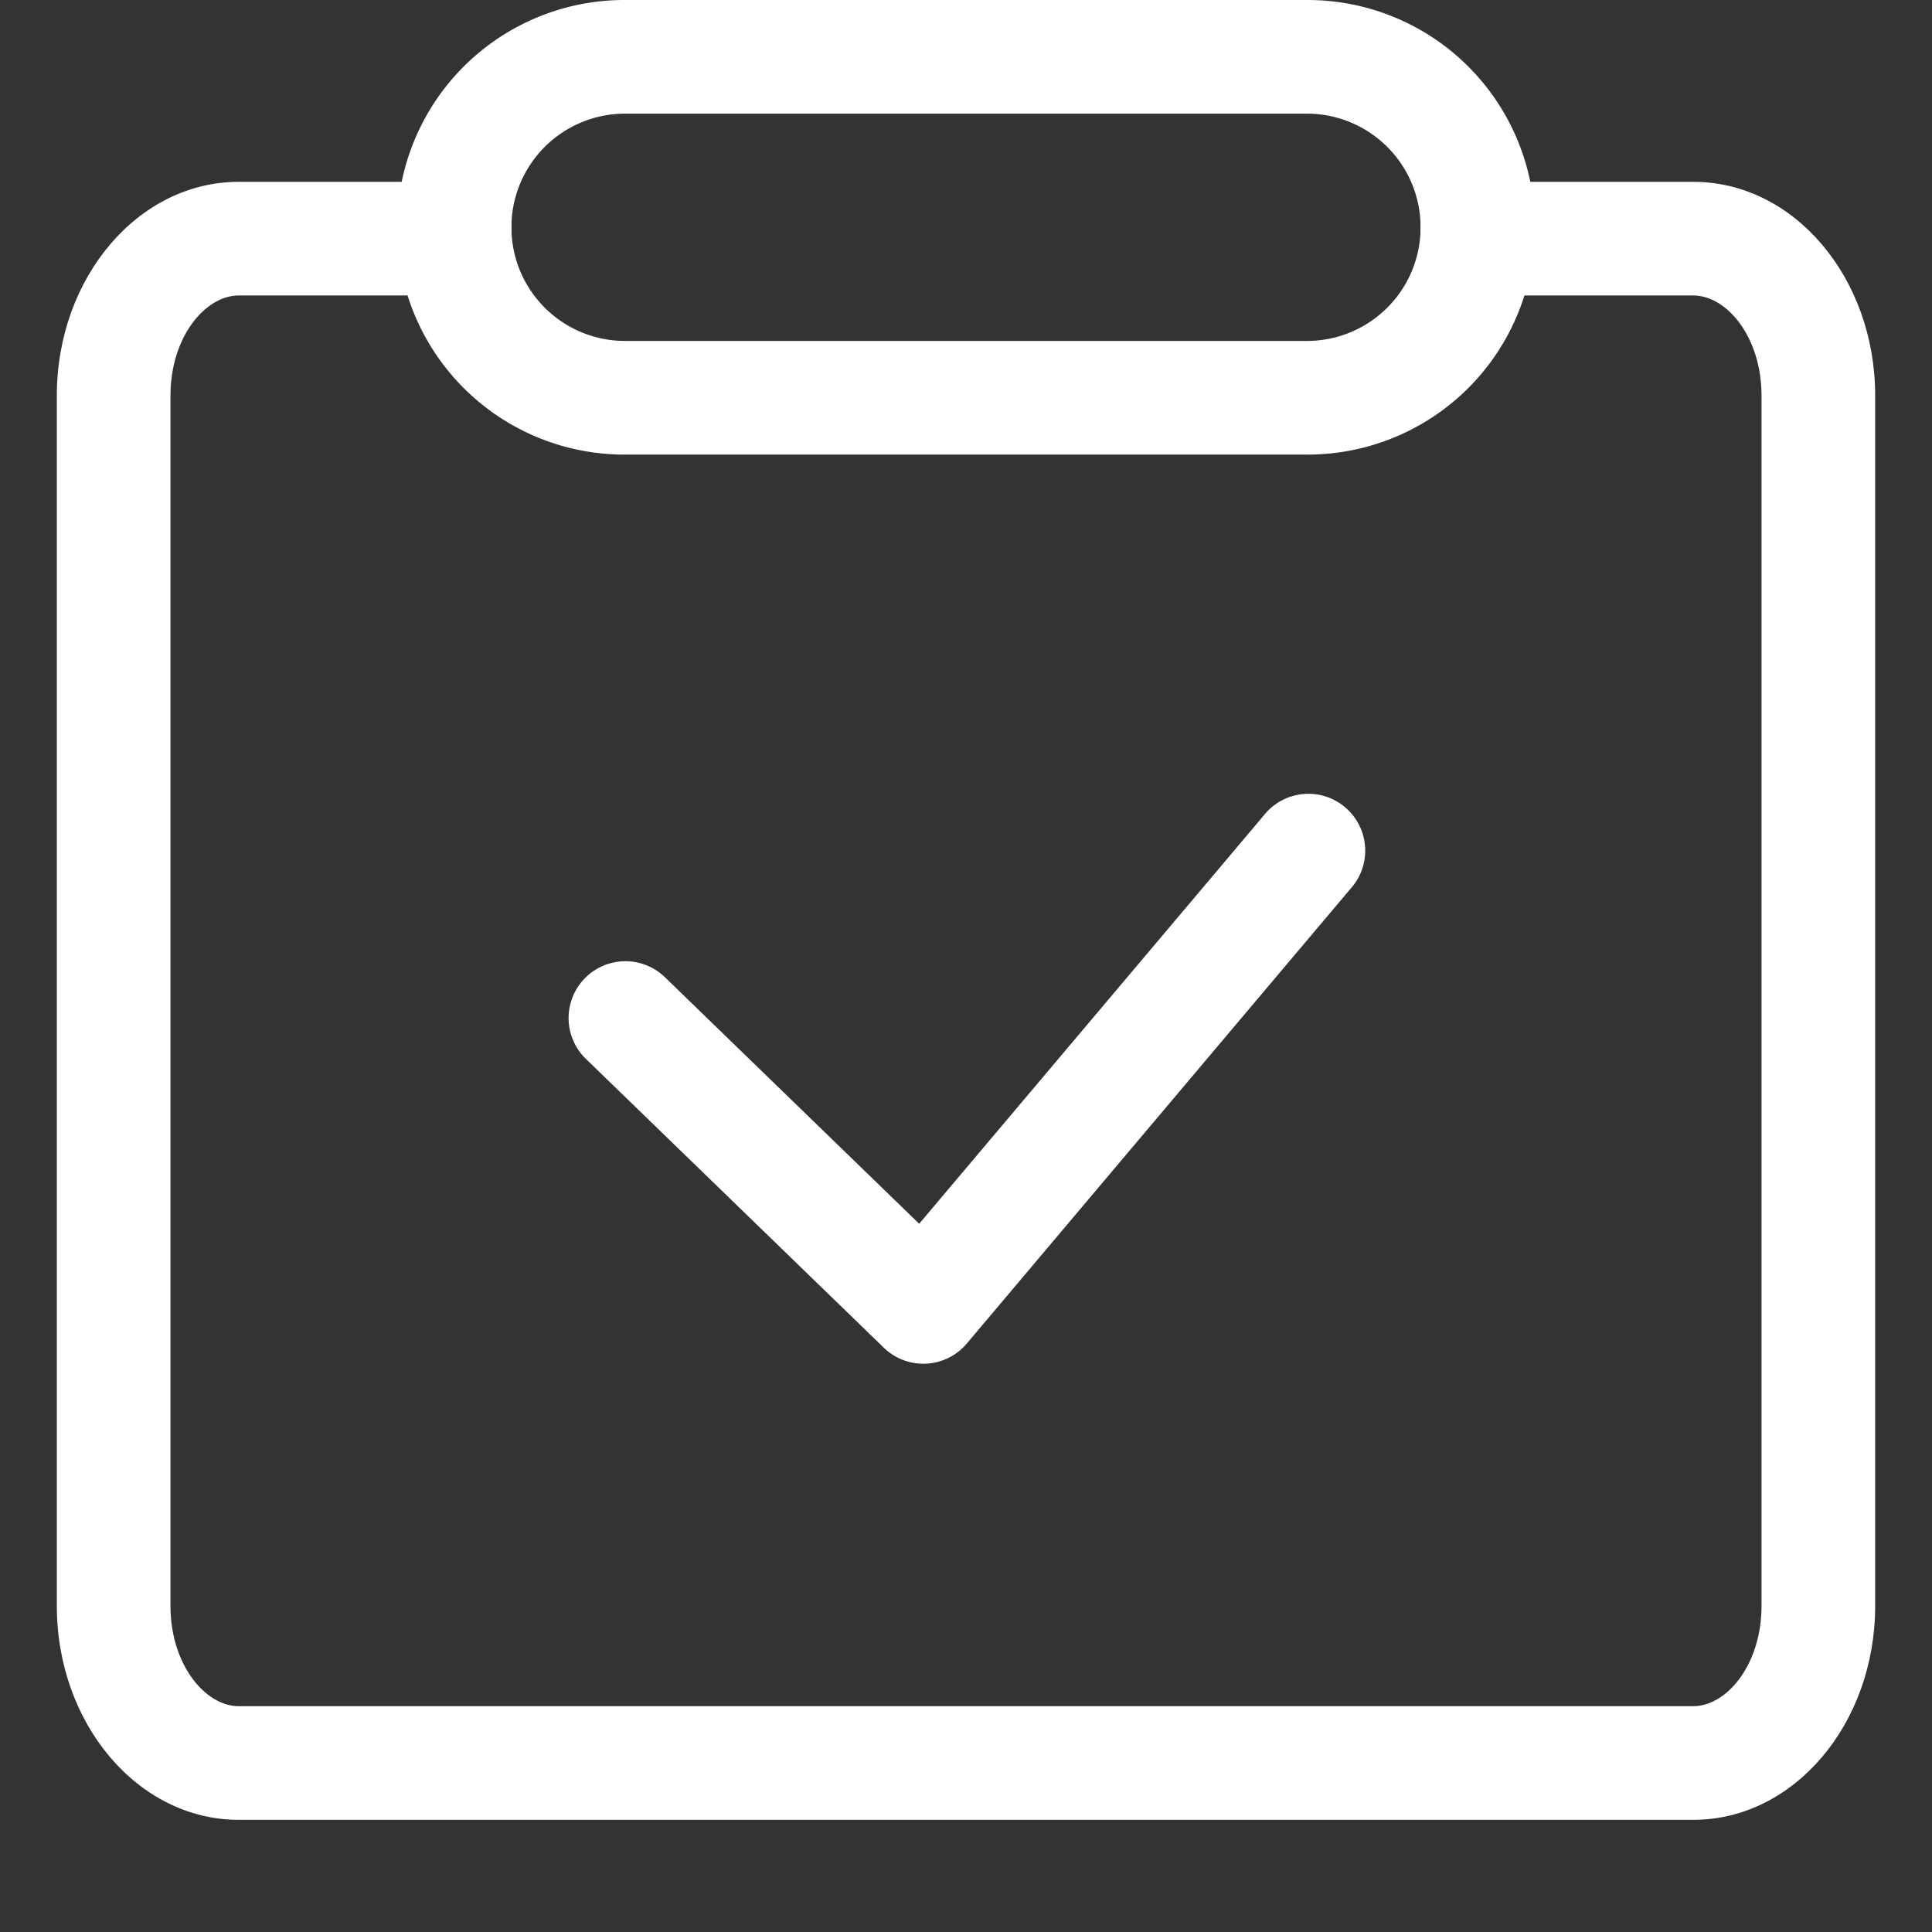 <svg t="1652498603869" class="icon" viewBox="0 0 1024 1024" version="1.1" xmlns="http://www.w3.org/2000/svg" p-id="1931" width="200" height="200">
  <rect x="0" y="0" width="1024" height="1024" fill="#333333" stroke="none"/>
  <path d="M752.941 96.376v60.235h144.565c17.589 0 36.141 21.805 36.141 53.128V851.125c0 31.322-18.552 53.188-36.141 53.188H126.494c-17.589 0-36.141-21.865-36.141-53.188V209.739c0-31.322 18.552-53.128 36.141-53.128H271.059v-60.235H126.494C73.246 96.376 30.118 147.155 30.118 209.739V851.125c0 62.645 43.128 113.423 96.376 113.423h771.012c53.248 0 96.376-50.778 96.376-113.423V209.739c0-62.645-43.128-113.363-96.376-113.363H752.941z m0 0v60.235h144.565c17.589 0 36.141 21.805 36.141 53.128V851.125c0 31.322-18.552 53.188-36.141 53.188H126.494c-17.589 0-36.141-21.865-36.141-53.188V209.739c0-31.322 18.552-53.128 36.141-53.128H271.059v-60.235H126.494C73.246 96.376 30.118 147.155 30.118 209.739V851.125c0 62.645 43.128 113.423 96.376 113.423h771.012c53.248 0 96.376-50.778 96.376-113.423V209.739c0-62.645-43.128-113.363-96.376-113.363H752.941z" fill="#ffffff" p-id="1932"></path>
  <path d="M331.294 60.235a60.235 60.235 0 1 0 0 120.471h361.412a60.235 60.235 0 0 0 0-120.471H331.294z m0-60.235h361.412a120.471 120.471 0 1 1 0 240.941H331.294a120.471 120.471 0 1 1 0-240.941zM669.696 432.369a30.118 30.118 0 1 1 46.02 38.792l-203.294 240.941a30.118 30.118 0 0 1-43.972 2.229L310.332 561.032a30.118 30.118 0 0 1 41.924-43.249l134.927 130.831 182.513-216.245z" fill="#ffffff" p-id="1933"></path>
</svg>